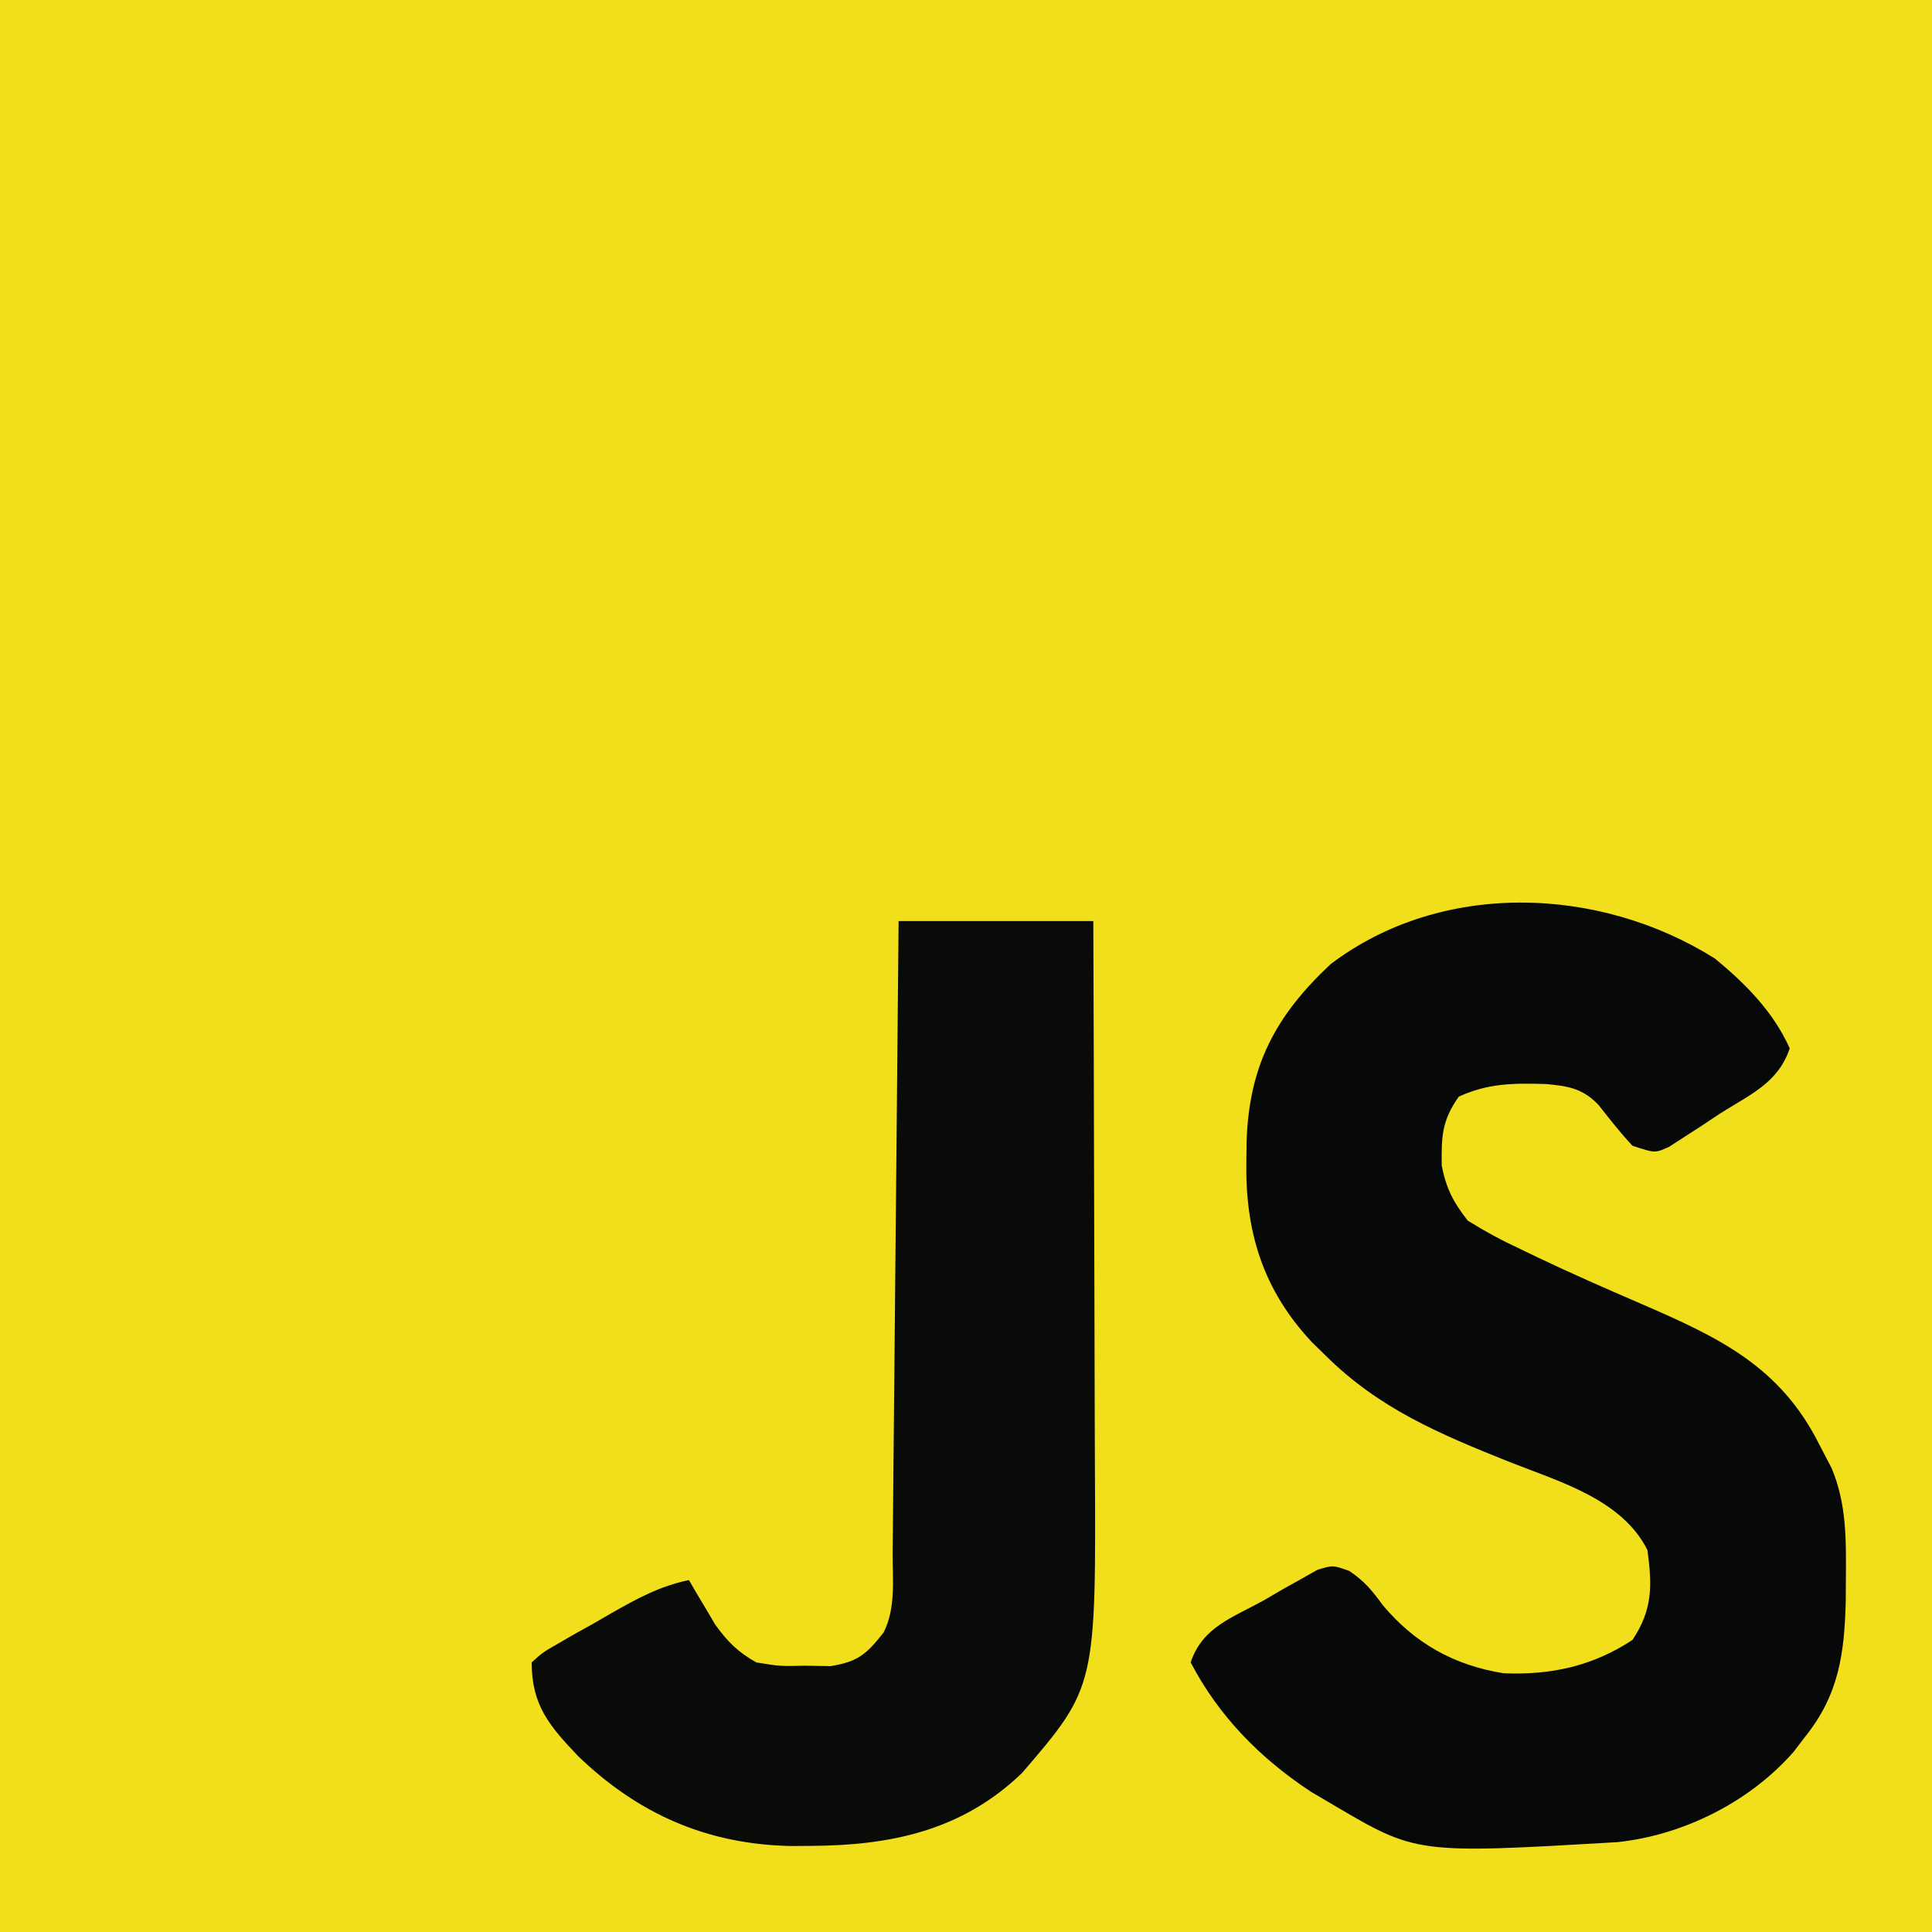 <?xml version="1.0" encoding="UTF-8"?>
<svg version="1.1" xmlns="http://www.w3.org/2000/svg" width="258" height="258">
<path d="M0 0 C85.14 0 170.28 0 258 0 C258 85.14 258 170.28 258 258 C172.86 258 87.72 258 0 258 C0 172.86 0 87.72 0 0 Z " fill="#F2DF1C" transform="translate(0,0)"/>
<path d="M0 0 C4.073 3.339 7.838 7.136 10 12 C8.447 16.66 4.646 18.181 0.625 20.75 C-0.156 21.269 -0.937 21.789 -1.742 22.324 C-2.495 22.81 -3.248 23.296 -4.023 23.797 C-4.714 24.244 -5.404 24.691 -6.115 25.151 C-8 26 -8 26 -11 25 C-12.62 23.279 -14.039 21.451 -15.5 19.594 C-17.602 17.361 -19.53 17.044 -22.523 16.762 C-26.898 16.648 -30.157 16.62 -34.188 18.438 C-36.472 21.668 -36.523 23.808 -36.469 27.684 C-35.846 30.76 -34.939 32.51 -33 35 C-30.635 36.464 -28.442 37.655 -25.938 38.812 C-25.24 39.149 -24.543 39.486 -23.824 39.833 C-19.213 42.038 -14.538 44.082 -9.847 46.108 C0.545 50.611 8.753 54.45 14 65 C14.53 66.016 15.06 67.032 15.605 68.078 C17.613 72.865 17.534 77.688 17.5 82.812 C17.491 84.284 17.491 84.284 17.483 85.785 C17.308 92.846 16.555 98.364 12 104 C11.515 104.636 11.031 105.271 10.531 105.926 C4.677 112.626 -4.199 117.065 -13 118 C-39.855 119.575 -39.855 119.575 -51 113 C-52.452 112.145 -52.452 112.145 -53.934 111.273 C-60.695 106.815 -66.217 101.228 -70 94 C-68.42 89.261 -64.408 88.025 -60.188 85.688 C-58.957 84.967 -58.957 84.967 -57.701 84.232 C-56.906 83.788 -56.112 83.344 -55.293 82.887 C-54.566 82.476 -53.839 82.066 -53.091 81.643 C-51 81 -51 81 -48.816 81.785 C-46.836 83.11 -45.766 84.389 -44.375 86.312 C-40.098 91.436 -34.832 94.385 -28.227 95.445 C-21.896 95.711 -16.342 94.51 -11 91 C-8.298 86.947 -8.361 83.755 -9 79 C-12.41 72.18 -20.833 69.849 -27.527 67.188 C-36.724 63.508 -44.85 60.107 -52 53 C-52.589 52.425 -53.178 51.85 -53.785 51.258 C-60.337 44.271 -62.729 36.507 -62.562 27.062 C-62.546 25.744 -62.546 25.744 -62.529 24.399 C-62.192 14.302 -58.677 7.657 -51.316 0.758 C-36.488 -10.494 -15.363 -9.675 0 0 Z " fill="#070908" transform="translate(229,128)"/>
<path d="M0 0 C8.58 0 17.16 0 26 0 C26.045 11.527 26.082 23.055 26.104 34.582 C26.114 39.935 26.128 45.289 26.151 50.643 C26.173 55.817 26.185 60.991 26.19 66.165 C26.193 68.131 26.201 70.097 26.211 72.064 C26.372 102.258 26.372 102.258 16.473 113.777 C8.494 121.444 -0.976 123.442 -11.688 123.5 C-13.005 123.509 -13.005 123.509 -14.35 123.519 C-25.553 123.302 -34.764 119.261 -42.812 111.5 C-46.635 107.477 -49 104.726 -49 99 C-47.503 97.644 -47.503 97.644 -45.422 96.457 C-44.673 96.023 -43.924 95.589 -43.152 95.143 C-42.36 94.704 -41.567 94.265 -40.75 93.812 C-39.584 93.137 -39.584 93.137 -38.395 92.447 C-34.944 90.48 -31.913 88.822 -28 88 C-27.685 88.543 -27.371 89.085 -27.047 89.645 C-26.619 90.36 -26.191 91.075 -25.75 91.812 C-25.332 92.52 -24.915 93.228 -24.484 93.957 C-22.8 96.275 -21.5 97.584 -19 99 C-15.865 99.512 -15.865 99.512 -12.5 99.438 C-11.376 99.457 -10.252 99.476 -9.094 99.496 C-5.4 98.904 -4.284 97.893 -2 95 C-0.331 91.662 -0.819 87.908 -0.795 84.236 C-0.785 83.328 -0.775 82.421 -0.765 81.486 C-0.733 78.478 -0.708 75.469 -0.684 72.461 C-0.663 70.379 -0.642 68.296 -0.621 66.214 C-0.565 60.727 -0.516 55.239 -0.468 49.751 C-0.418 44.155 -0.362 38.558 -0.307 32.961 C-0.199 21.974 -0.098 10.987 0 0 Z " fill="#090B08" transform="translate(120,123)"/>
</svg>
